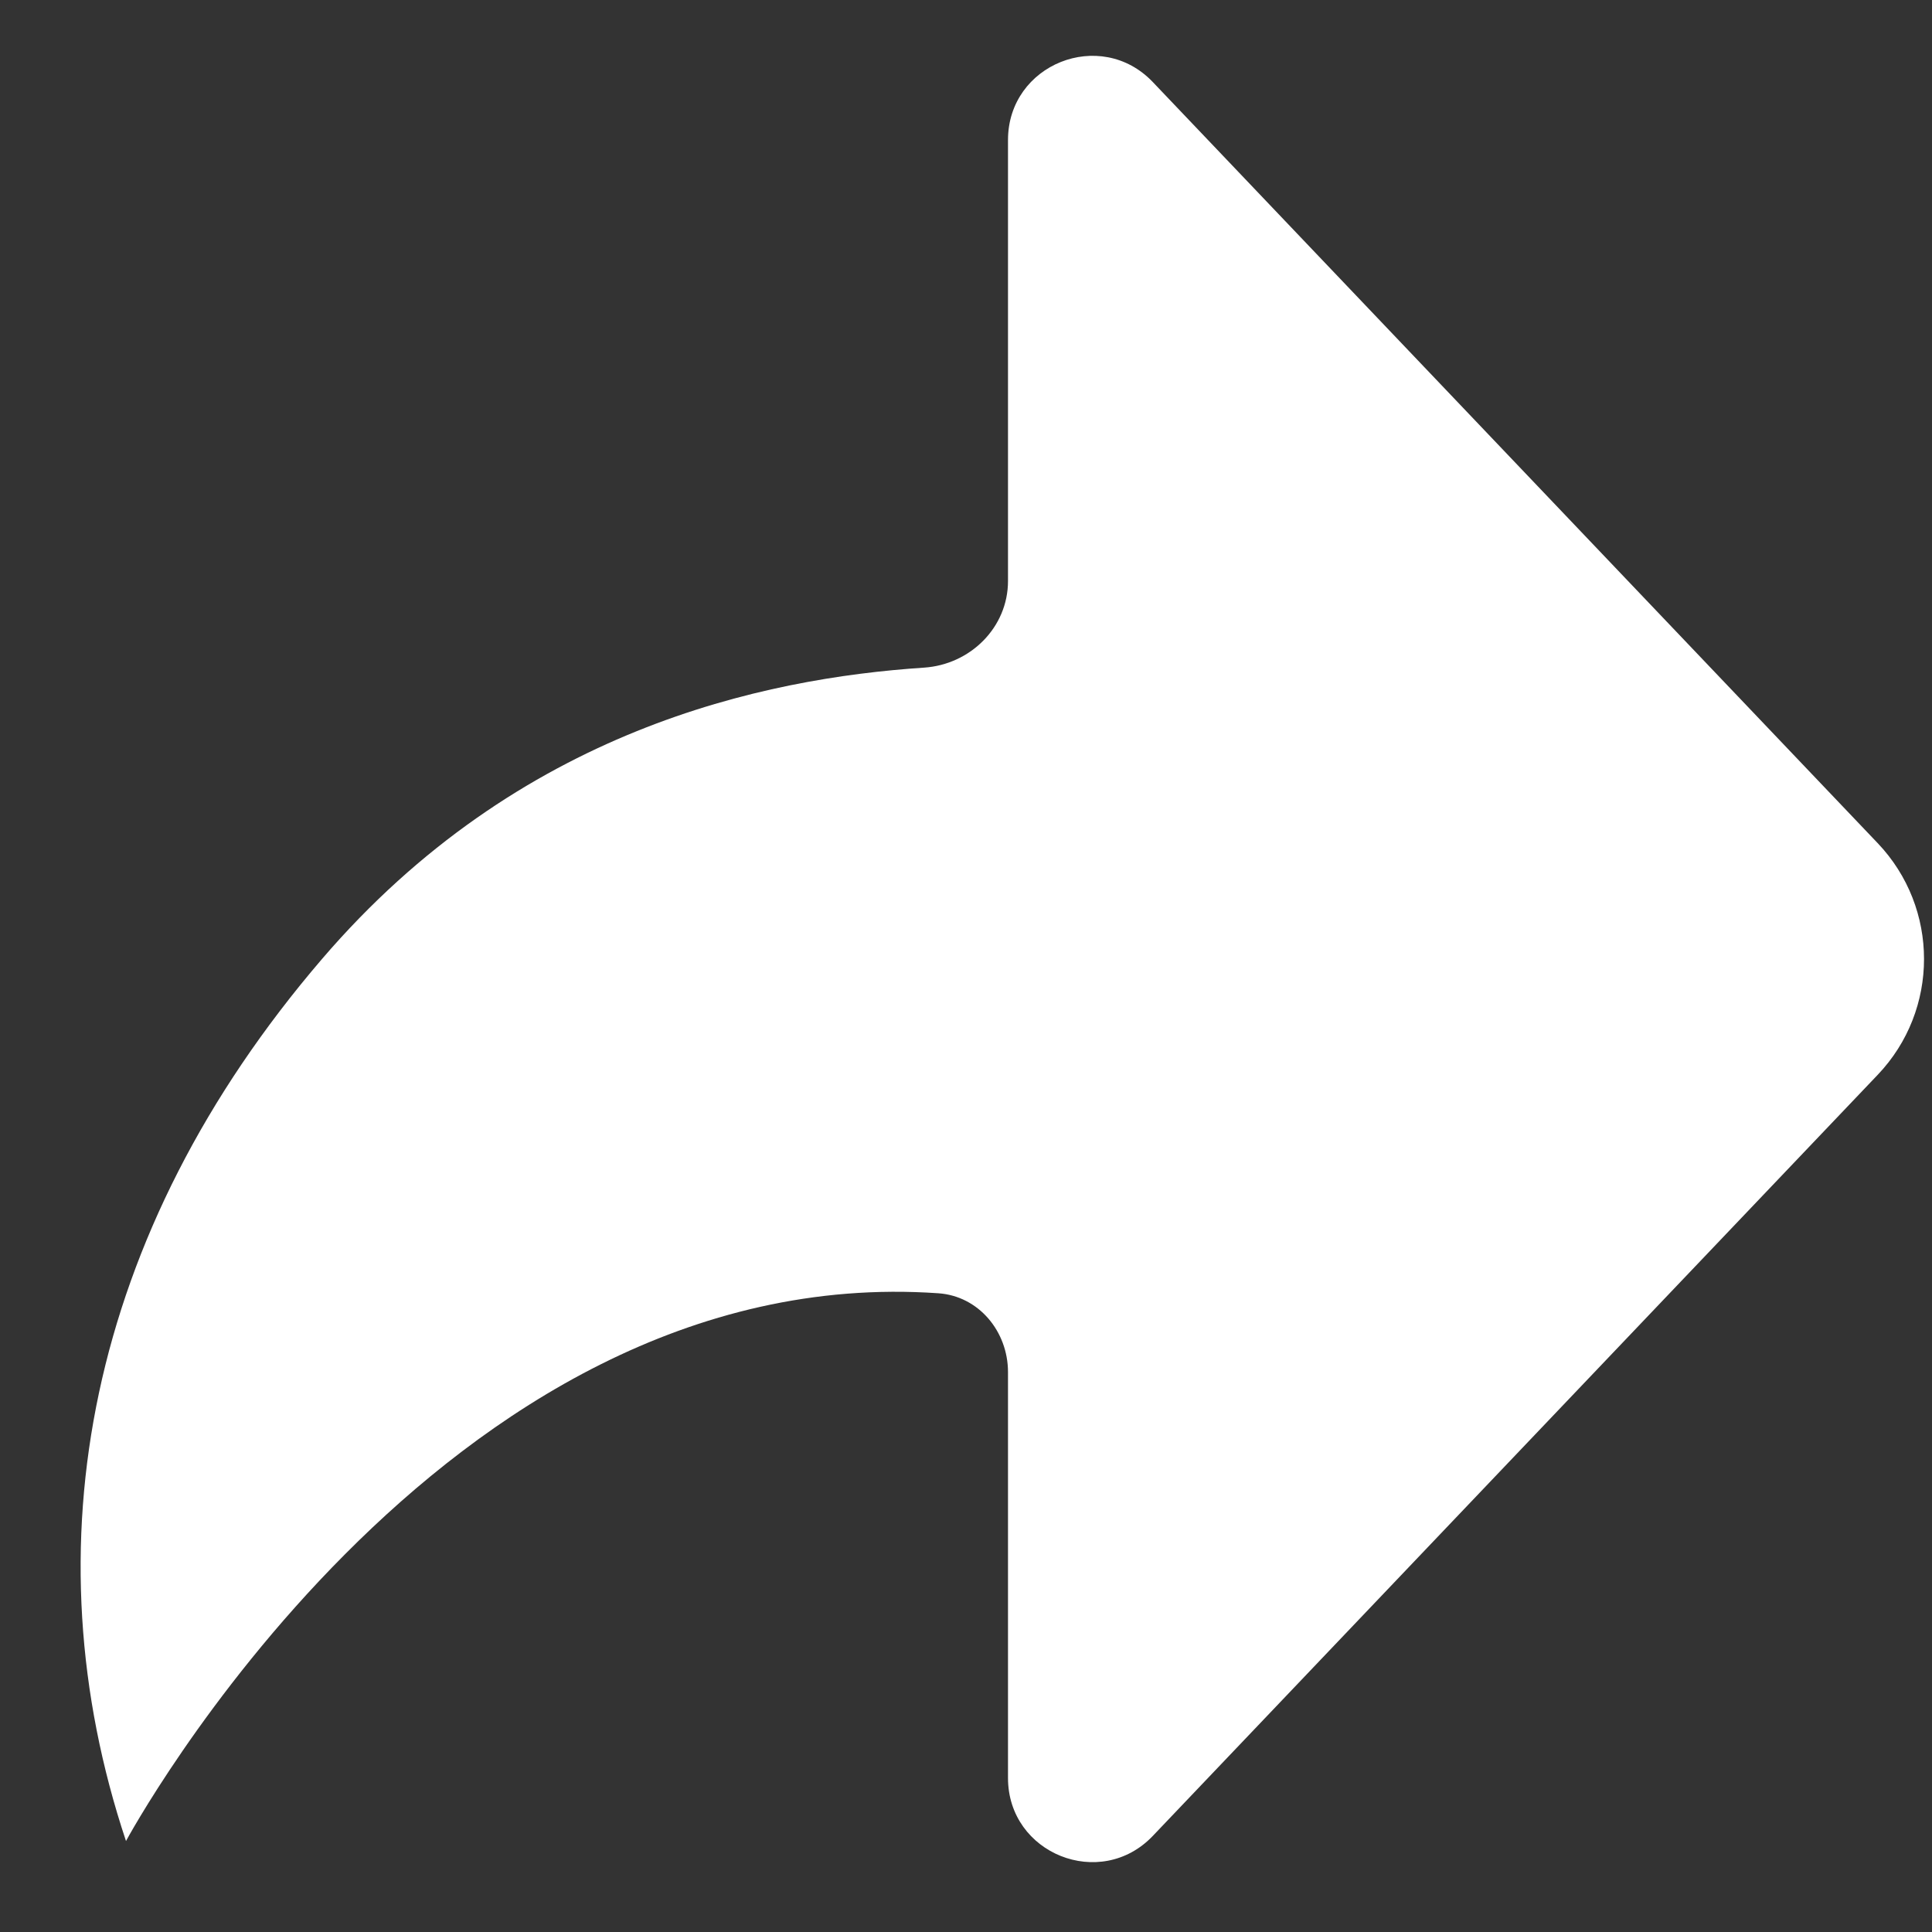 <svg width="23" height="23" viewBox="0 0 23 23" fill="none" xmlns="http://www.w3.org/2000/svg">
<rect x="0" y="0" width="23" height="23" fill="#333333" stroke="none"/>
<path d="M22.353 10.037L13.724 0.977C13.101 0.323 12 0.764 12 1.667V6.917C12 7.469 11.552 7.911 11.001 7.948C9.087 8.075 6.175 8.685 3.833 11.417C1.033 14.683 0.333 18.417 1.5 21.917C1.5 21.917 5.233 14.983 11.17 15.396C11.652 15.429 12 15.851 12 16.335V21.167C12 22.069 13.101 22.51 13.724 21.856L22.353 12.796C23.089 12.024 23.089 10.81 22.353 10.037Z" fill="white"/>
</svg>
